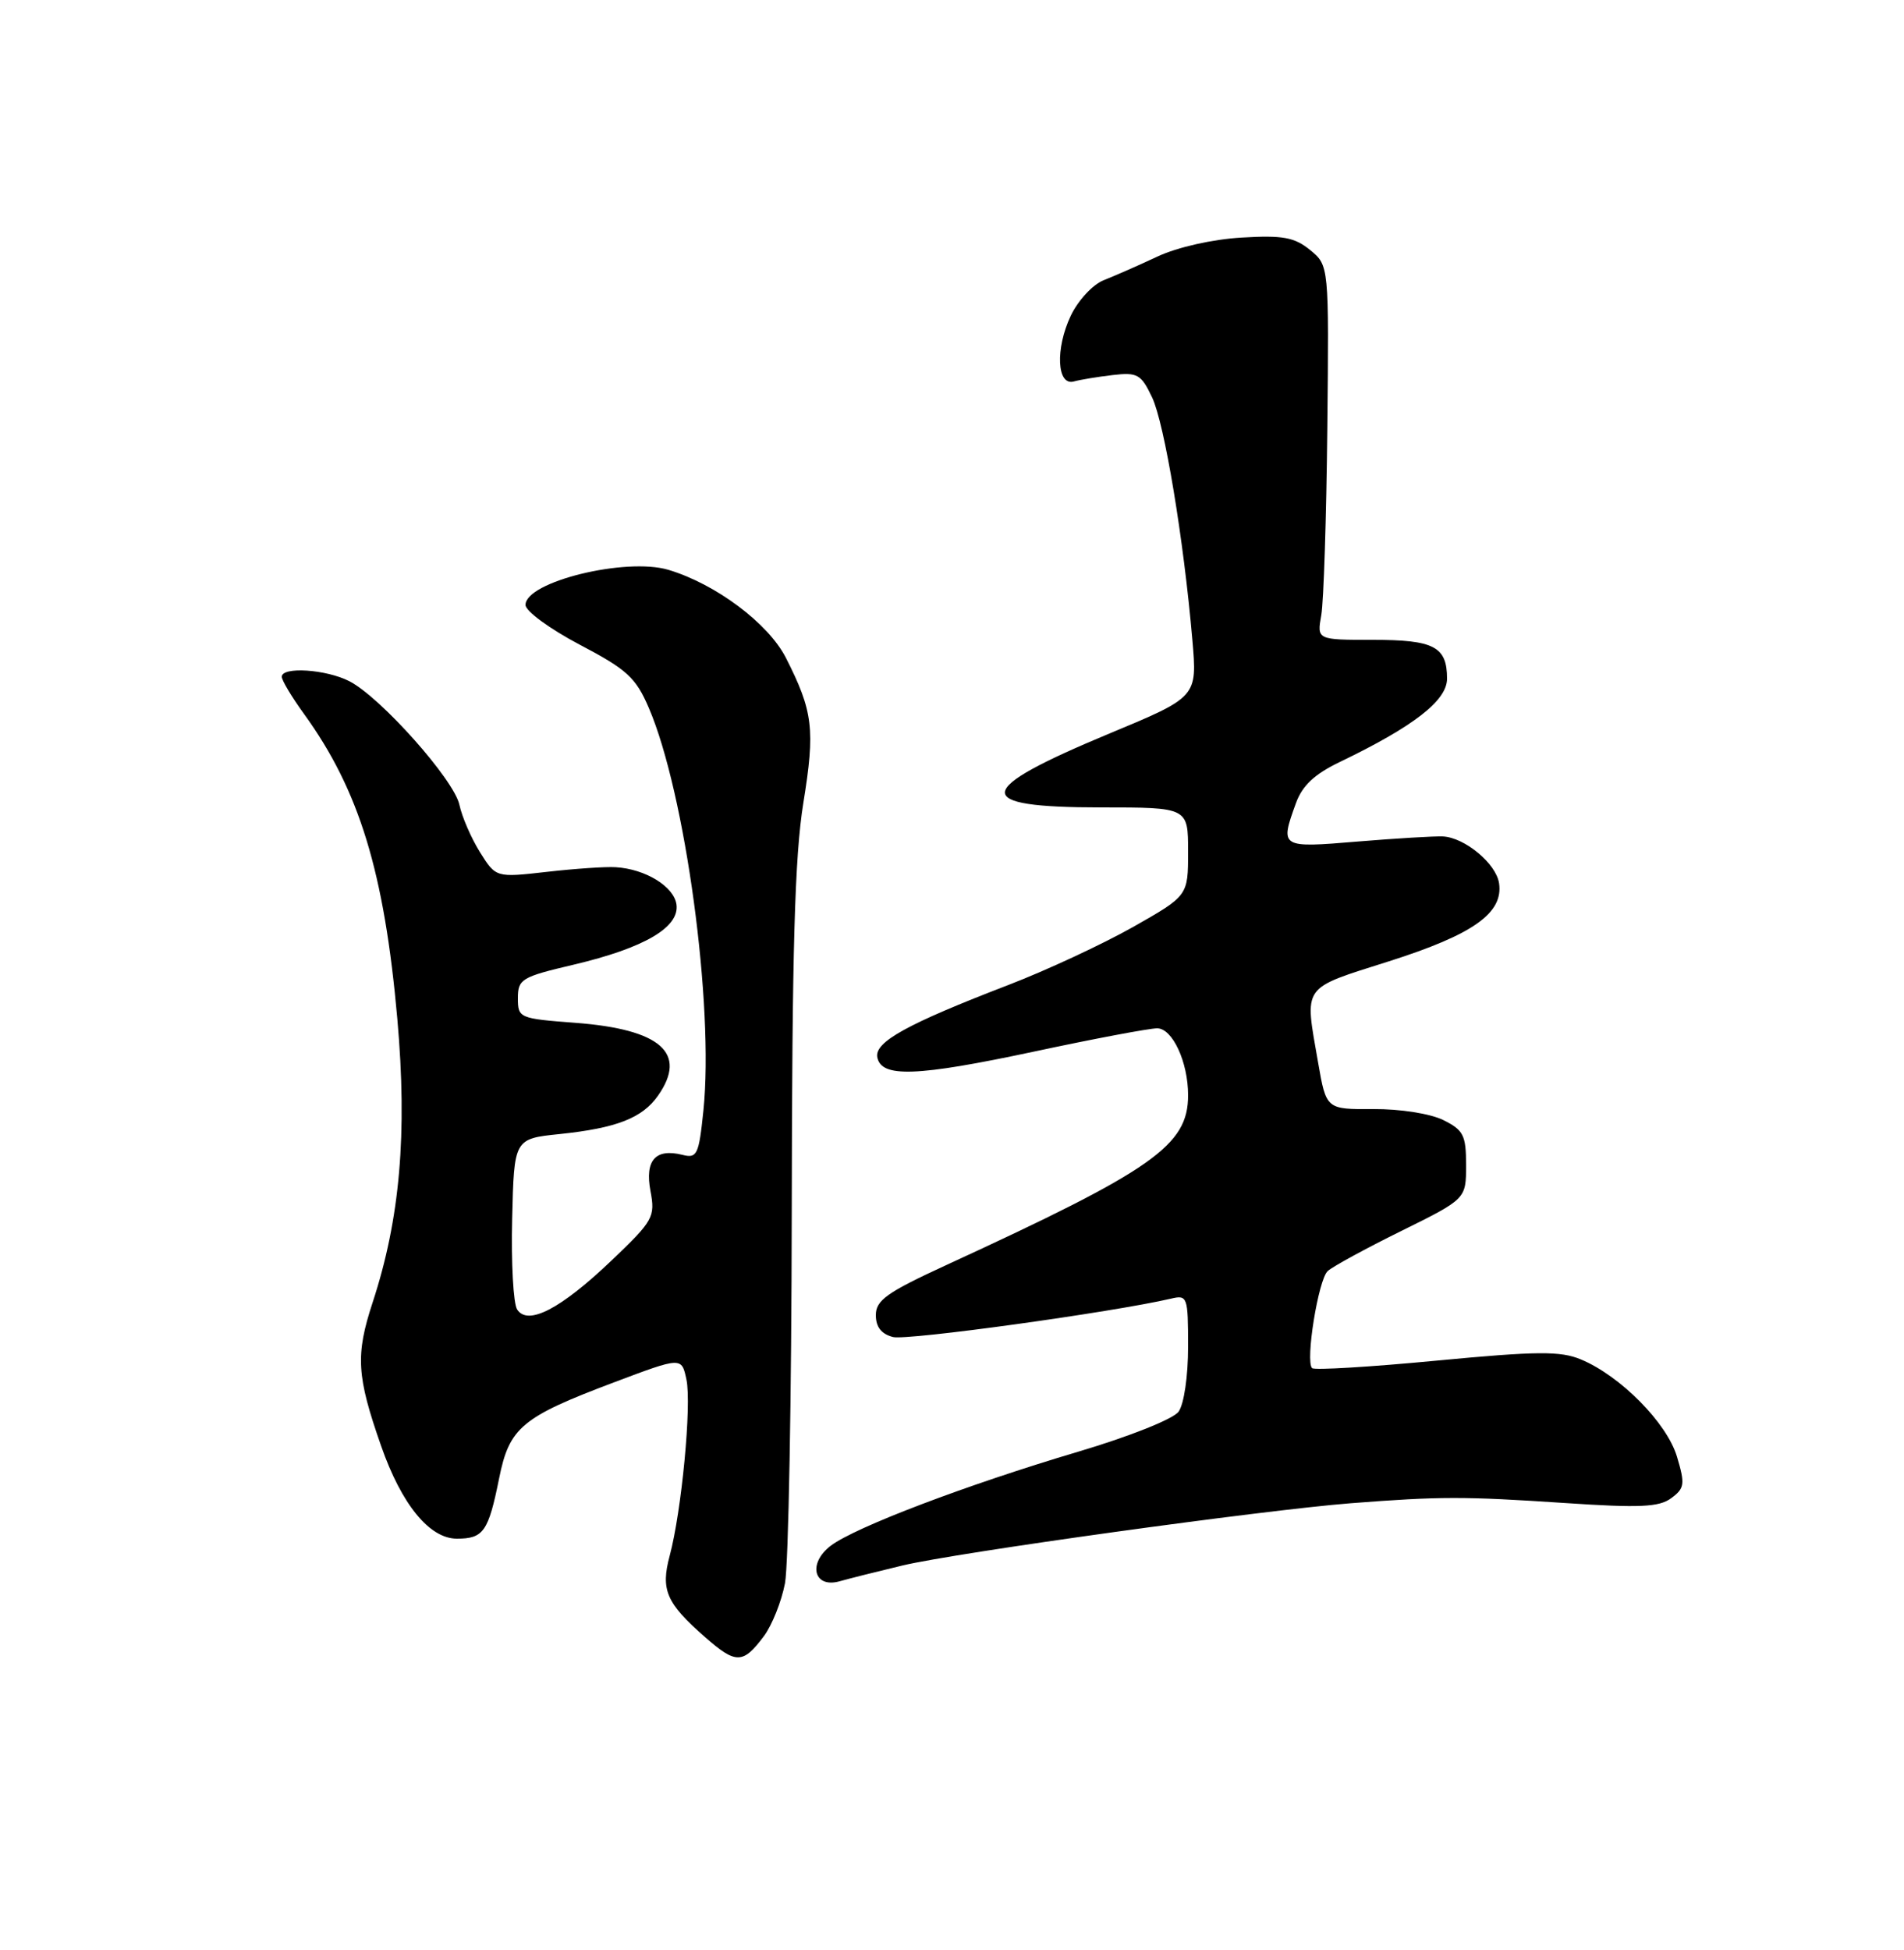 <?xml version="1.0" encoding="UTF-8" standalone="no"?>
<!DOCTYPE svg PUBLIC "-//W3C//DTD SVG 1.1//EN" "http://www.w3.org/Graphics/SVG/1.1/DTD/svg11.dtd" >
<svg xmlns="http://www.w3.org/2000/svg" xmlns:xlink="http://www.w3.org/1999/xlink" version="1.1" viewBox="0 0 250 256">
 <g >
 <path fill="currentColor"
d=" M 100.30 214.80 C 101.36 213.38 102.61 210.26 103.07 207.86 C 103.53 205.46 103.93 183.48 103.96 159.00 C 104.00 124.76 104.35 112.40 105.48 105.42 C 107.05 95.75 106.76 93.38 103.18 86.34 C 100.87 81.83 93.98 76.67 87.77 74.81 C 82.17 73.14 69.00 76.37 69.00 79.42 C 69.00 80.23 72.20 82.57 76.11 84.63 C 82.32 87.89 83.48 88.95 85.19 92.93 C 89.99 104.11 93.77 132.00 92.36 145.79 C 91.76 151.62 91.53 152.10 89.60 151.61 C 86.06 150.73 84.65 152.33 85.41 156.37 C 86.05 159.77 85.77 160.26 80.33 165.45 C 73.62 171.85 69.31 174.09 67.90 171.91 C 67.40 171.13 67.11 165.78 67.25 160.00 C 67.50 149.50 67.50 149.50 73.50 148.88 C 80.96 148.10 84.34 146.78 86.40 143.84 C 90.31 138.26 86.76 135.13 75.57 134.28 C 68.17 133.72 68.00 133.65 68.00 131.04 C 68.00 128.54 68.48 128.25 75.30 126.65 C 84.61 124.45 89.25 121.74 88.82 118.73 C 88.48 116.38 84.76 114.09 80.86 113.85 C 79.56 113.76 75.49 114.04 71.80 114.46 C 65.11 115.22 65.11 115.22 63.01 111.86 C 61.86 110.01 60.65 107.22 60.32 105.65 C 59.62 102.37 50.01 91.57 45.89 89.44 C 42.85 87.87 37.00 87.48 37.00 88.85 C 37.00 89.32 38.31 91.51 39.92 93.73 C 47.17 103.74 50.46 114.49 52.17 133.75 C 53.50 148.83 52.53 160.01 48.93 170.98 C 46.66 177.90 46.82 180.64 50.05 189.85 C 52.73 197.52 56.40 202.00 59.99 202.00 C 63.48 202.00 64.13 201.08 65.54 194.06 C 66.88 187.40 68.51 186.04 80.59 181.49 C 89.50 178.13 89.50 178.13 90.13 181.11 C 90.83 184.41 89.50 198.39 87.93 204.25 C 86.73 208.72 87.48 210.46 92.56 214.91 C 96.63 218.49 97.55 218.48 100.30 214.80 Z  M 118.50 205.52 C 125.59 203.83 165.65 198.27 177.34 197.35 C 189.11 196.44 192.13 196.43 205.50 197.32 C 215.30 197.98 217.86 197.86 219.44 196.68 C 221.19 195.39 221.27 194.84 220.19 191.23 C 218.86 186.80 212.78 180.64 207.58 178.47 C 204.90 177.35 201.86 177.37 188.59 178.63 C 179.90 179.46 172.56 179.90 172.28 179.61 C 171.37 178.71 173.10 167.99 174.33 166.87 C 174.97 166.28 179.32 163.91 184.00 161.60 C 192.50 157.40 192.50 157.40 192.50 152.96 C 192.50 149.03 192.16 148.36 189.50 147.04 C 187.79 146.20 183.85 145.58 180.32 145.60 C 174.14 145.64 174.14 145.64 173.07 139.49 C 171.28 129.19 170.78 129.89 182.38 126.20 C 193.45 122.68 197.41 119.87 196.83 115.95 C 196.45 113.38 192.33 109.95 189.45 109.81 C 188.38 109.76 183.34 110.06 178.25 110.48 C 168.09 111.33 168.04 111.30 170.16 105.44 C 170.99 103.14 172.60 101.63 175.91 100.04 C 185.62 95.37 190.00 91.97 190.00 89.10 C 190.00 84.89 188.30 84.00 180.25 84.00 C 172.91 84.00 172.91 84.00 173.49 80.75 C 173.80 78.96 174.16 67.90 174.28 56.17 C 174.50 34.85 174.50 34.85 172.02 32.82 C 169.95 31.14 168.43 30.87 163.02 31.19 C 159.23 31.41 154.61 32.45 152.00 33.67 C 149.53 34.83 146.33 36.23 144.91 36.79 C 143.48 37.36 141.55 39.44 140.60 41.44 C 138.54 45.77 138.77 50.70 141.00 50.08 C 141.82 49.85 144.12 49.47 146.09 49.24 C 149.35 48.86 149.83 49.13 151.27 52.16 C 152.90 55.60 155.42 70.78 156.56 84.00 C 157.21 91.50 157.21 91.50 145.69 96.29 C 127.69 103.78 127.43 106.00 144.56 106.00 C 156.00 106.00 156.00 106.00 156.00 111.80 C 156.00 117.60 156.00 117.60 148.75 121.71 C 144.76 123.96 137.40 127.39 132.40 129.31 C 119.14 134.41 114.81 136.79 115.19 138.80 C 115.71 141.51 120.35 141.34 135.79 138.05 C 143.64 136.37 150.91 135.00 151.94 135.00 C 153.95 135.00 156.00 139.43 156.00 143.78 C 156.00 150.38 151.47 153.56 124.25 166.08 C 116.47 169.66 115.00 170.70 115.00 172.65 C 115.00 174.22 115.73 175.14 117.26 175.53 C 119.13 176.00 146.06 172.28 153.75 170.49 C 155.91 169.98 156.00 170.22 156.00 176.79 C 156.00 180.68 155.46 184.35 154.75 185.33 C 154.04 186.30 148.31 188.58 141.58 190.58 C 126.90 194.94 112.30 200.49 109.09 202.92 C 106.02 205.25 106.85 208.56 110.26 207.59 C 111.49 207.24 115.20 206.31 118.50 205.52 Z "/>
</g>
</svg>